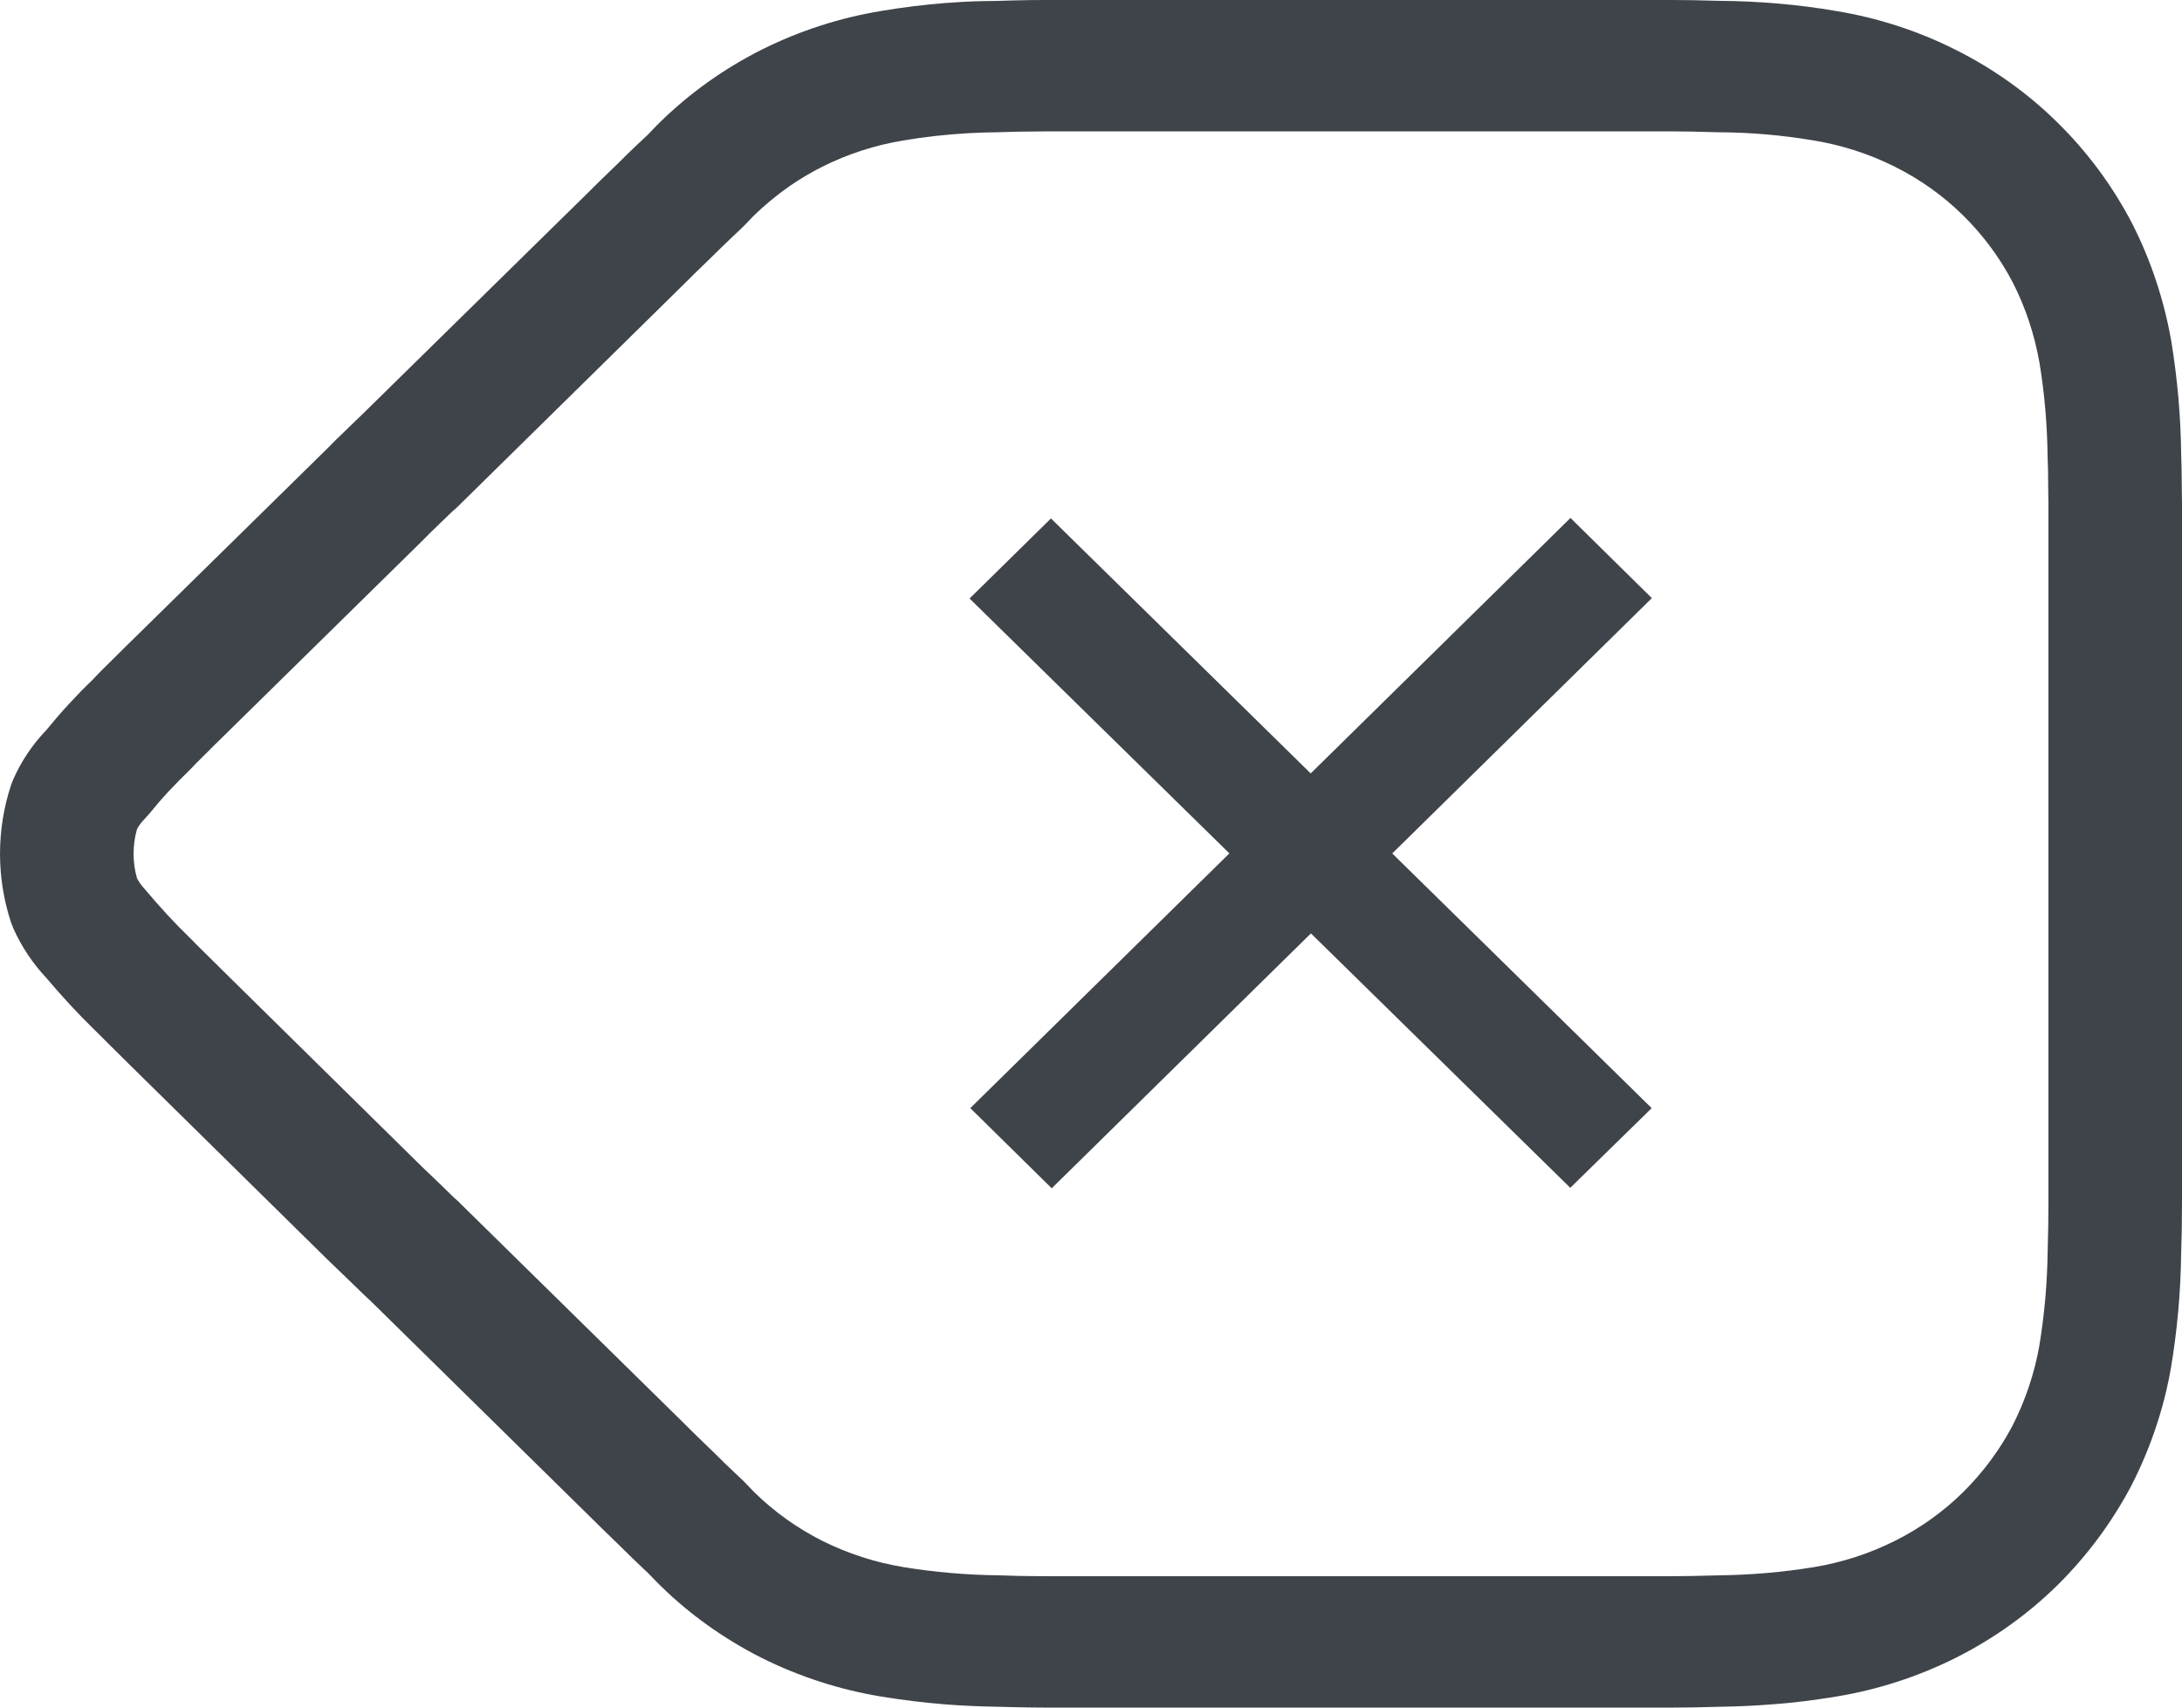 <svg width="23" height="18" viewBox="0 0 23 18" fill="none" xmlns="http://www.w3.org/2000/svg">
<rect width="23" height="18" fill="black" fill-opacity="0"/>
<path fill-rule="evenodd" clip-rule="evenodd" d="M3.666 13.483L3.834 13.646L3.912 13.719L6.187 15.956C6.286 16.055 6.39 16.156 6.538 16.299C6.616 16.378 6.704 16.462 6.834 16.585L6.876 16.628C6.931 16.685 6.945 16.699 6.969 16.722C7.271 17.018 7.633 17.277 8.03 17.477C8.428 17.675 8.852 17.812 9.29 17.884C9.509 17.92 9.729 17.947 9.95 17.965C10.135 17.98 10.321 17.988 10.507 17.991L10.703 17.996C10.823 17.998 10.925 18 11.025 18H17.014H17.619C17.769 18 17.888 17.998 18.147 17.991C18.326 17.988 18.506 17.98 18.688 17.965C18.75 17.961 18.811 17.955 18.873 17.949C18.923 17.944 18.973 17.938 19.023 17.932C19.074 17.925 19.126 17.919 19.178 17.911C19.236 17.903 19.295 17.894 19.354 17.884C19.792 17.812 20.216 17.675 20.612 17.477C21.009 17.278 21.373 17.019 21.689 16.708C22.003 16.397 22.265 16.042 22.469 15.655C22.576 15.445 22.665 15.231 22.736 15.011C22.774 14.896 22.806 14.78 22.834 14.662C22.853 14.581 22.87 14.499 22.884 14.416C22.951 14.016 22.986 13.617 22.991 13.218C22.997 13.038 23 12.869 23 12.706V5.294L22.998 5.161L22.996 4.968L22.993 4.845L22.991 4.77C22.986 4.383 22.951 3.984 22.886 3.59C22.809 3.156 22.671 2.741 22.473 2.353C22.267 1.958 22.003 1.602 21.688 1.292C21.373 0.981 21.009 0.722 20.61 0.523C20.216 0.325 19.792 0.188 19.355 0.116C18.953 0.047 18.543 0.012 18.131 0.009C17.888 0.002 17.769 0 17.619 0H11.023C10.924 0 10.822 0.001 10.701 0.004L10.494 0.01L10.4 0.011C10.32 0.012 10.24 0.015 10.159 0.019C10.093 0.023 10.027 0.027 9.962 0.032C9.737 0.05 9.51 0.078 9.285 0.116C8.85 0.188 8.426 0.325 8.03 0.523C7.632 0.723 7.269 0.982 6.953 1.292C6.942 1.301 6.923 1.321 6.835 1.414C6.722 1.519 6.621 1.615 6.524 1.713C6.374 1.857 6.281 1.948 6.178 2.051L3.84 4.347C3.811 4.375 3.781 4.403 3.747 4.437L3.66 4.521C3.568 4.609 3.51 4.666 3.445 4.733L1.357 6.784L1.306 6.834L1.253 6.887L1.189 6.95L1.158 6.981L1.076 7.062L1.035 7.104L1.022 7.118C1.007 7.133 0.993 7.147 0.979 7.163C0.805 7.33 0.642 7.507 0.49 7.694C0.343 7.847 0.224 8.024 0.139 8.217L0.115 8.28C-0.038 8.748 -0.038 9.252 0.115 9.72L0.141 9.787C0.227 9.979 0.345 10.156 0.49 10.31C0.649 10.499 0.817 10.681 0.993 10.853L1.07 10.929L1.158 11.017C1.185 11.044 1.205 11.064 1.255 11.113C1.306 11.164 1.33 11.188 1.36 11.217L3.458 13.283L3.666 13.483ZM7.533 15.319C7.381 15.173 7.284 15.079 7.189 14.983L4.859 12.693C4.85 12.683 4.84 12.673 4.83 12.664C4.817 12.651 4.803 12.64 4.79 12.629L4.653 12.495L4.448 12.299L2.354 10.237C2.327 10.21 2.307 10.19 2.257 10.141L2.152 10.037L2.073 9.959L2.033 9.918L1.991 9.876C1.837 9.726 1.696 9.574 1.53 9.377C1.496 9.341 1.467 9.301 1.444 9.258C1.396 9.089 1.396 8.91 1.444 8.74C1.464 8.703 1.49 8.668 1.52 8.637L1.572 8.58C1.635 8.502 1.7 8.426 1.772 8.348C1.844 8.271 1.923 8.191 2.012 8.104C2.046 8.067 2.077 8.036 2.152 7.962L2.199 7.915L2.255 7.859L2.303 7.812L2.347 7.769L4.452 5.7C4.513 5.637 4.561 5.59 4.68 5.476L4.736 5.422C4.746 5.412 4.755 5.403 4.768 5.391C4.778 5.383 4.79 5.373 4.806 5.359L7.181 3.023C7.28 2.924 7.366 2.84 7.519 2.692L7.587 2.625L7.641 2.573C7.693 2.522 7.746 2.472 7.803 2.419C7.829 2.395 7.859 2.364 7.934 2.285C8.058 2.163 8.188 2.056 8.323 1.962C8.434 1.885 8.549 1.817 8.669 1.757C8.936 1.623 9.224 1.53 9.52 1.481C9.749 1.442 9.978 1.417 10.207 1.404C10.311 1.398 10.414 1.395 10.518 1.394L10.734 1.388C10.844 1.386 10.936 1.385 11.023 1.385H17.619C17.752 1.385 17.861 1.387 18.108 1.394C18.457 1.396 18.79 1.425 19.119 1.481C19.418 1.53 19.705 1.623 19.972 1.757C20.239 1.89 20.482 2.063 20.693 2.271C20.904 2.479 21.081 2.718 21.217 2.979C21.35 3.24 21.445 3.525 21.497 3.82C21.55 4.139 21.579 4.469 21.583 4.8L21.588 4.963L21.59 5.177L21.592 5.303L21.592 5.59V12.706C21.592 12.854 21.589 13.01 21.584 13.189C21.582 13.35 21.574 13.509 21.561 13.666C21.546 13.842 21.524 14.015 21.496 14.187C21.445 14.475 21.35 14.76 21.214 15.027C21.191 15.07 21.167 15.113 21.142 15.155C21.122 15.188 21.102 15.221 21.081 15.253C21.068 15.273 21.055 15.292 21.042 15.311C21.02 15.343 20.998 15.374 20.975 15.405C20.889 15.52 20.794 15.629 20.691 15.731C20.482 15.937 20.239 16.11 19.973 16.243C19.705 16.377 19.418 16.47 19.123 16.519C18.791 16.573 18.455 16.602 18.119 16.606C17.861 16.613 17.752 16.615 17.619 16.615H17.014H11.025C10.979 16.615 10.932 16.615 10.881 16.614L10.735 16.612L10.535 16.606C10.188 16.602 9.853 16.573 9.522 16.519C9.225 16.47 8.938 16.377 8.669 16.243C8.404 16.11 8.161 15.936 7.95 15.729C7.941 15.72 7.923 15.701 7.9 15.677C7.831 15.605 7.824 15.599 7.795 15.572C7.687 15.471 7.61 15.397 7.533 15.319Z" fill="#3F434A"/>
<path d="M16.554 5.46L10.228 11.681L11.086 12.526L17.412 6.305L16.554 5.46Z" fill="#3F434A"/>
<path d="M17.41 11.681L11.078 5.465L10.22 6.309L16.552 12.521L17.41 11.681Z" fill="#3F434A"/>
</svg>
